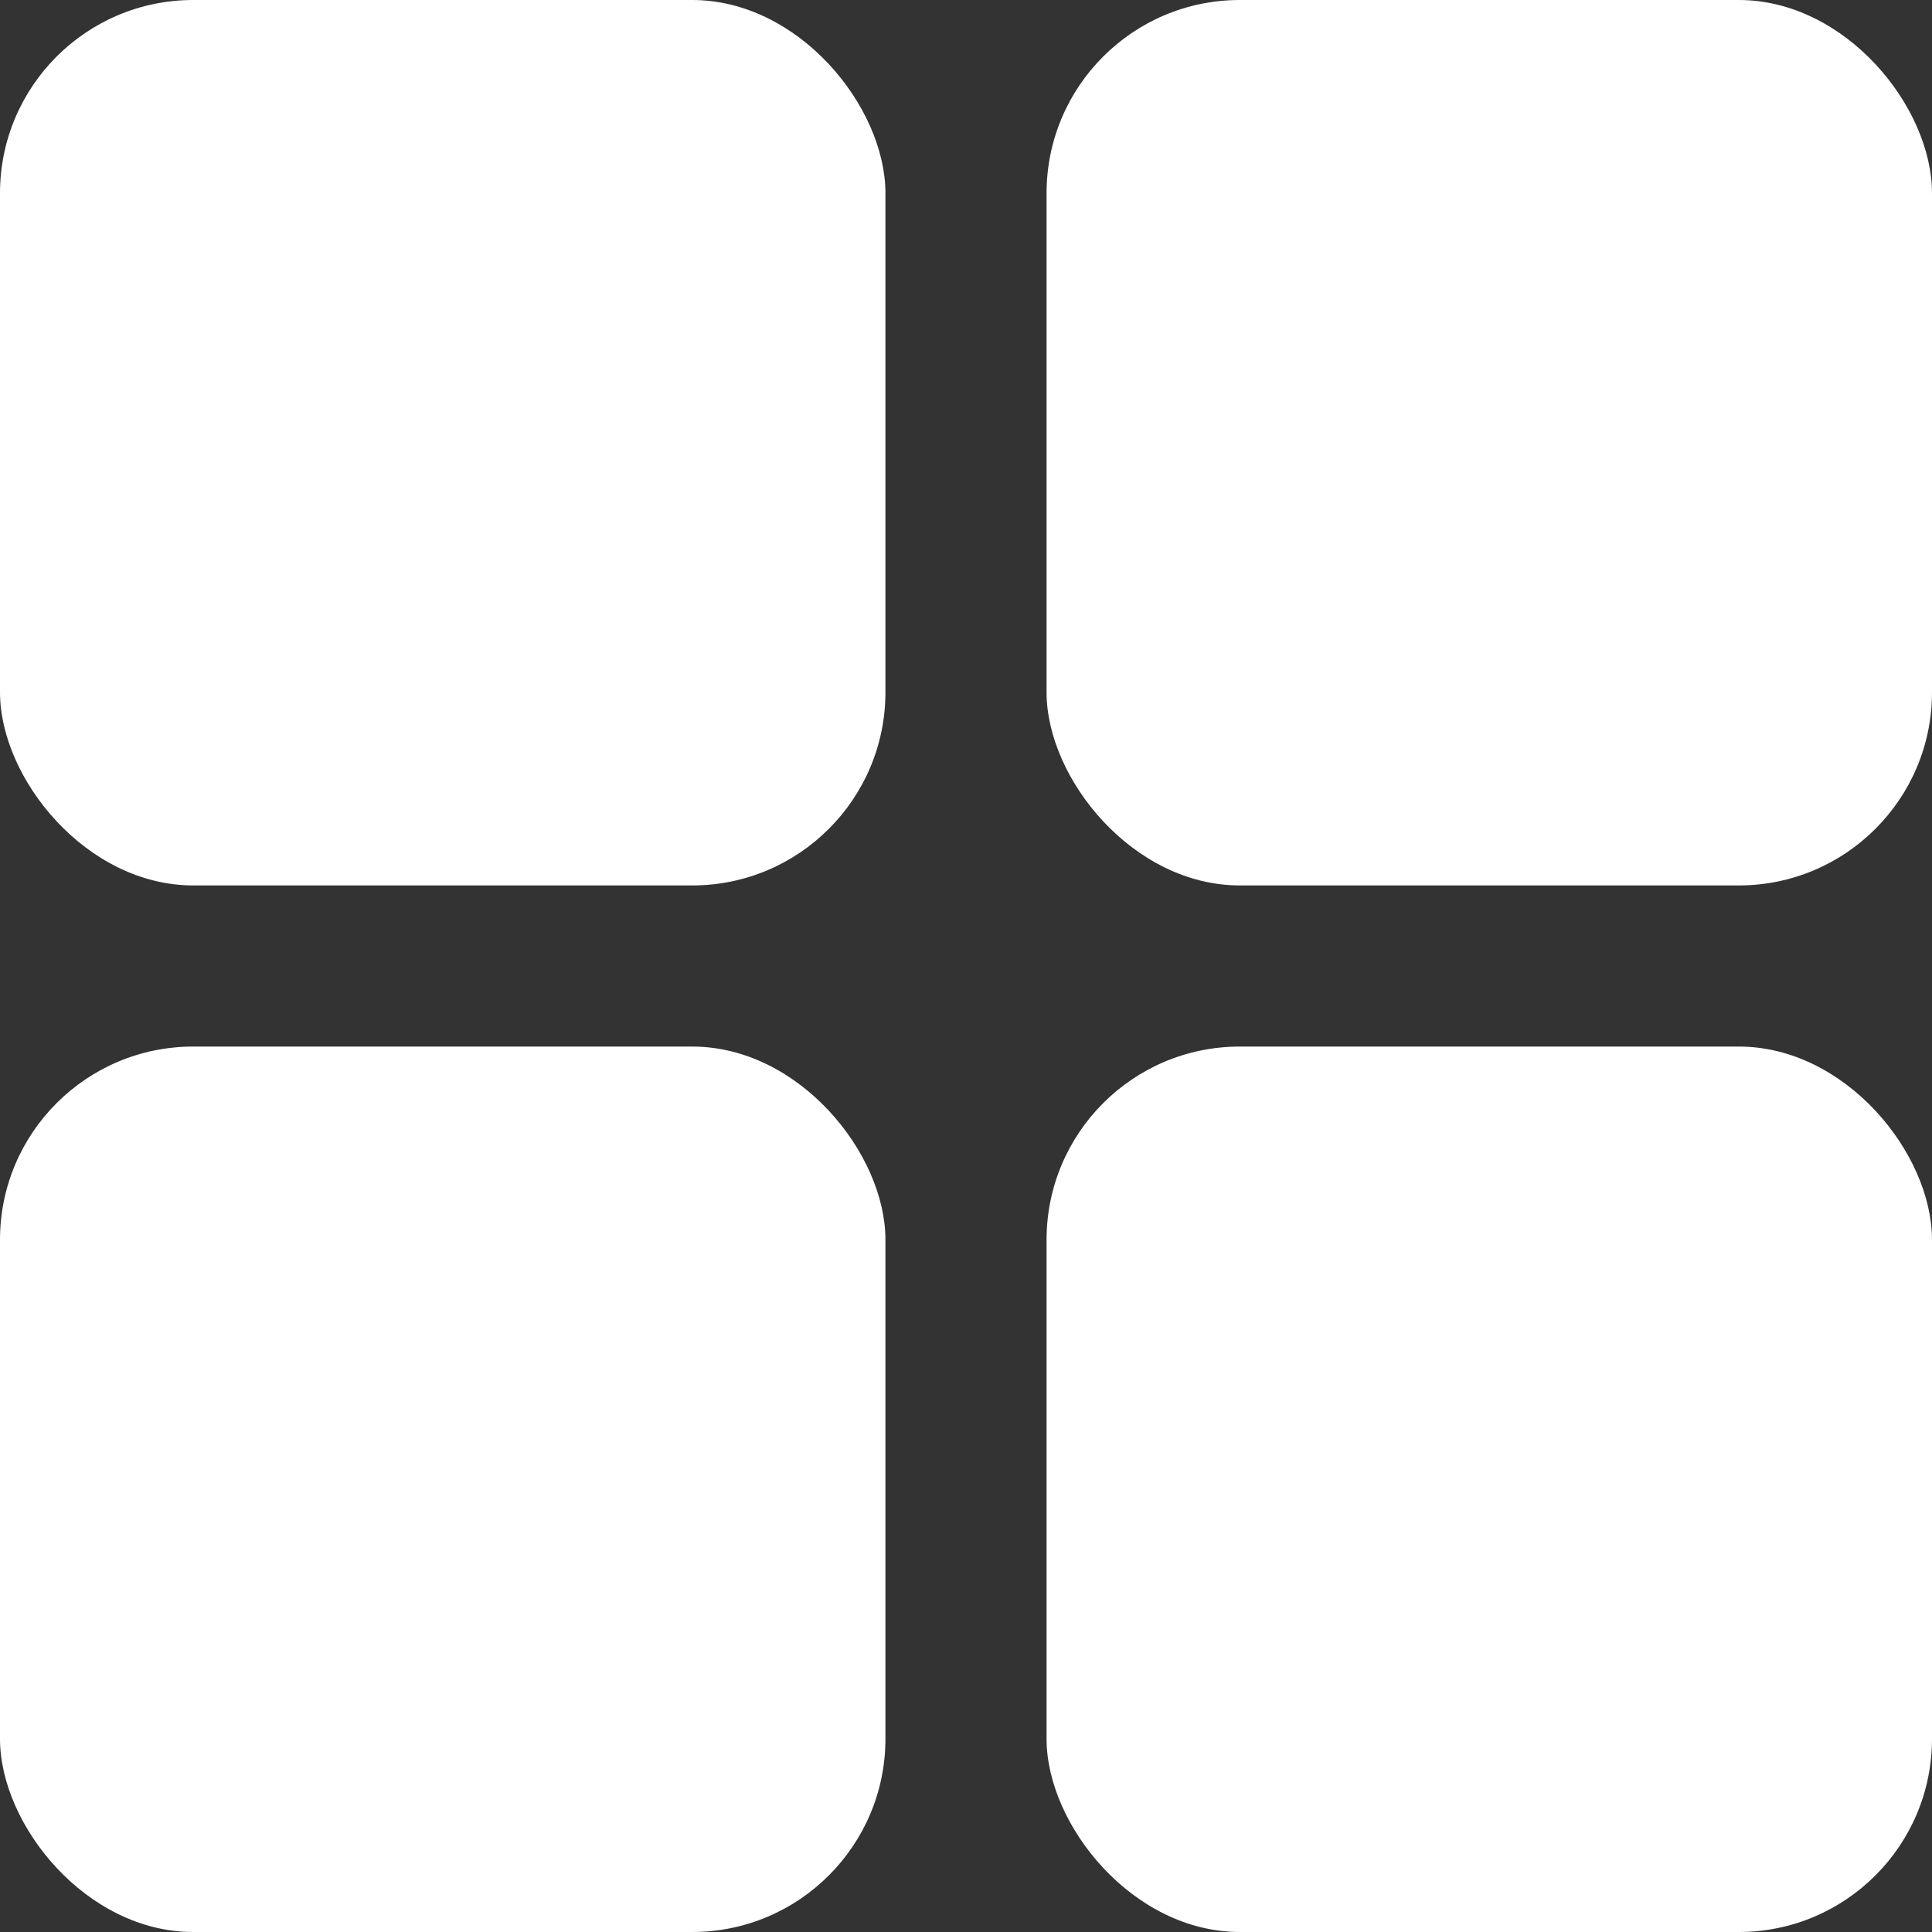 <svg width="10" height="10" viewBox="0 0 10 10" fill="none" xmlns="http://www.w3.org/2000/svg">
<rect x="0" y="0" width="10" height="10" fill="#333333" stroke="none"/>
<rect width="4.583" height="4.583" rx="1" fill="white"/>
<rect y="5.417" width="4.583" height="4.583" rx="1" fill="white"/>
<rect x="5.417" width="4.583" height="4.583" rx="1" fill="white"/>
<rect x="5.417" y="5.417" width="4.583" height="4.583" rx="1" fill="white"/>
</svg>
